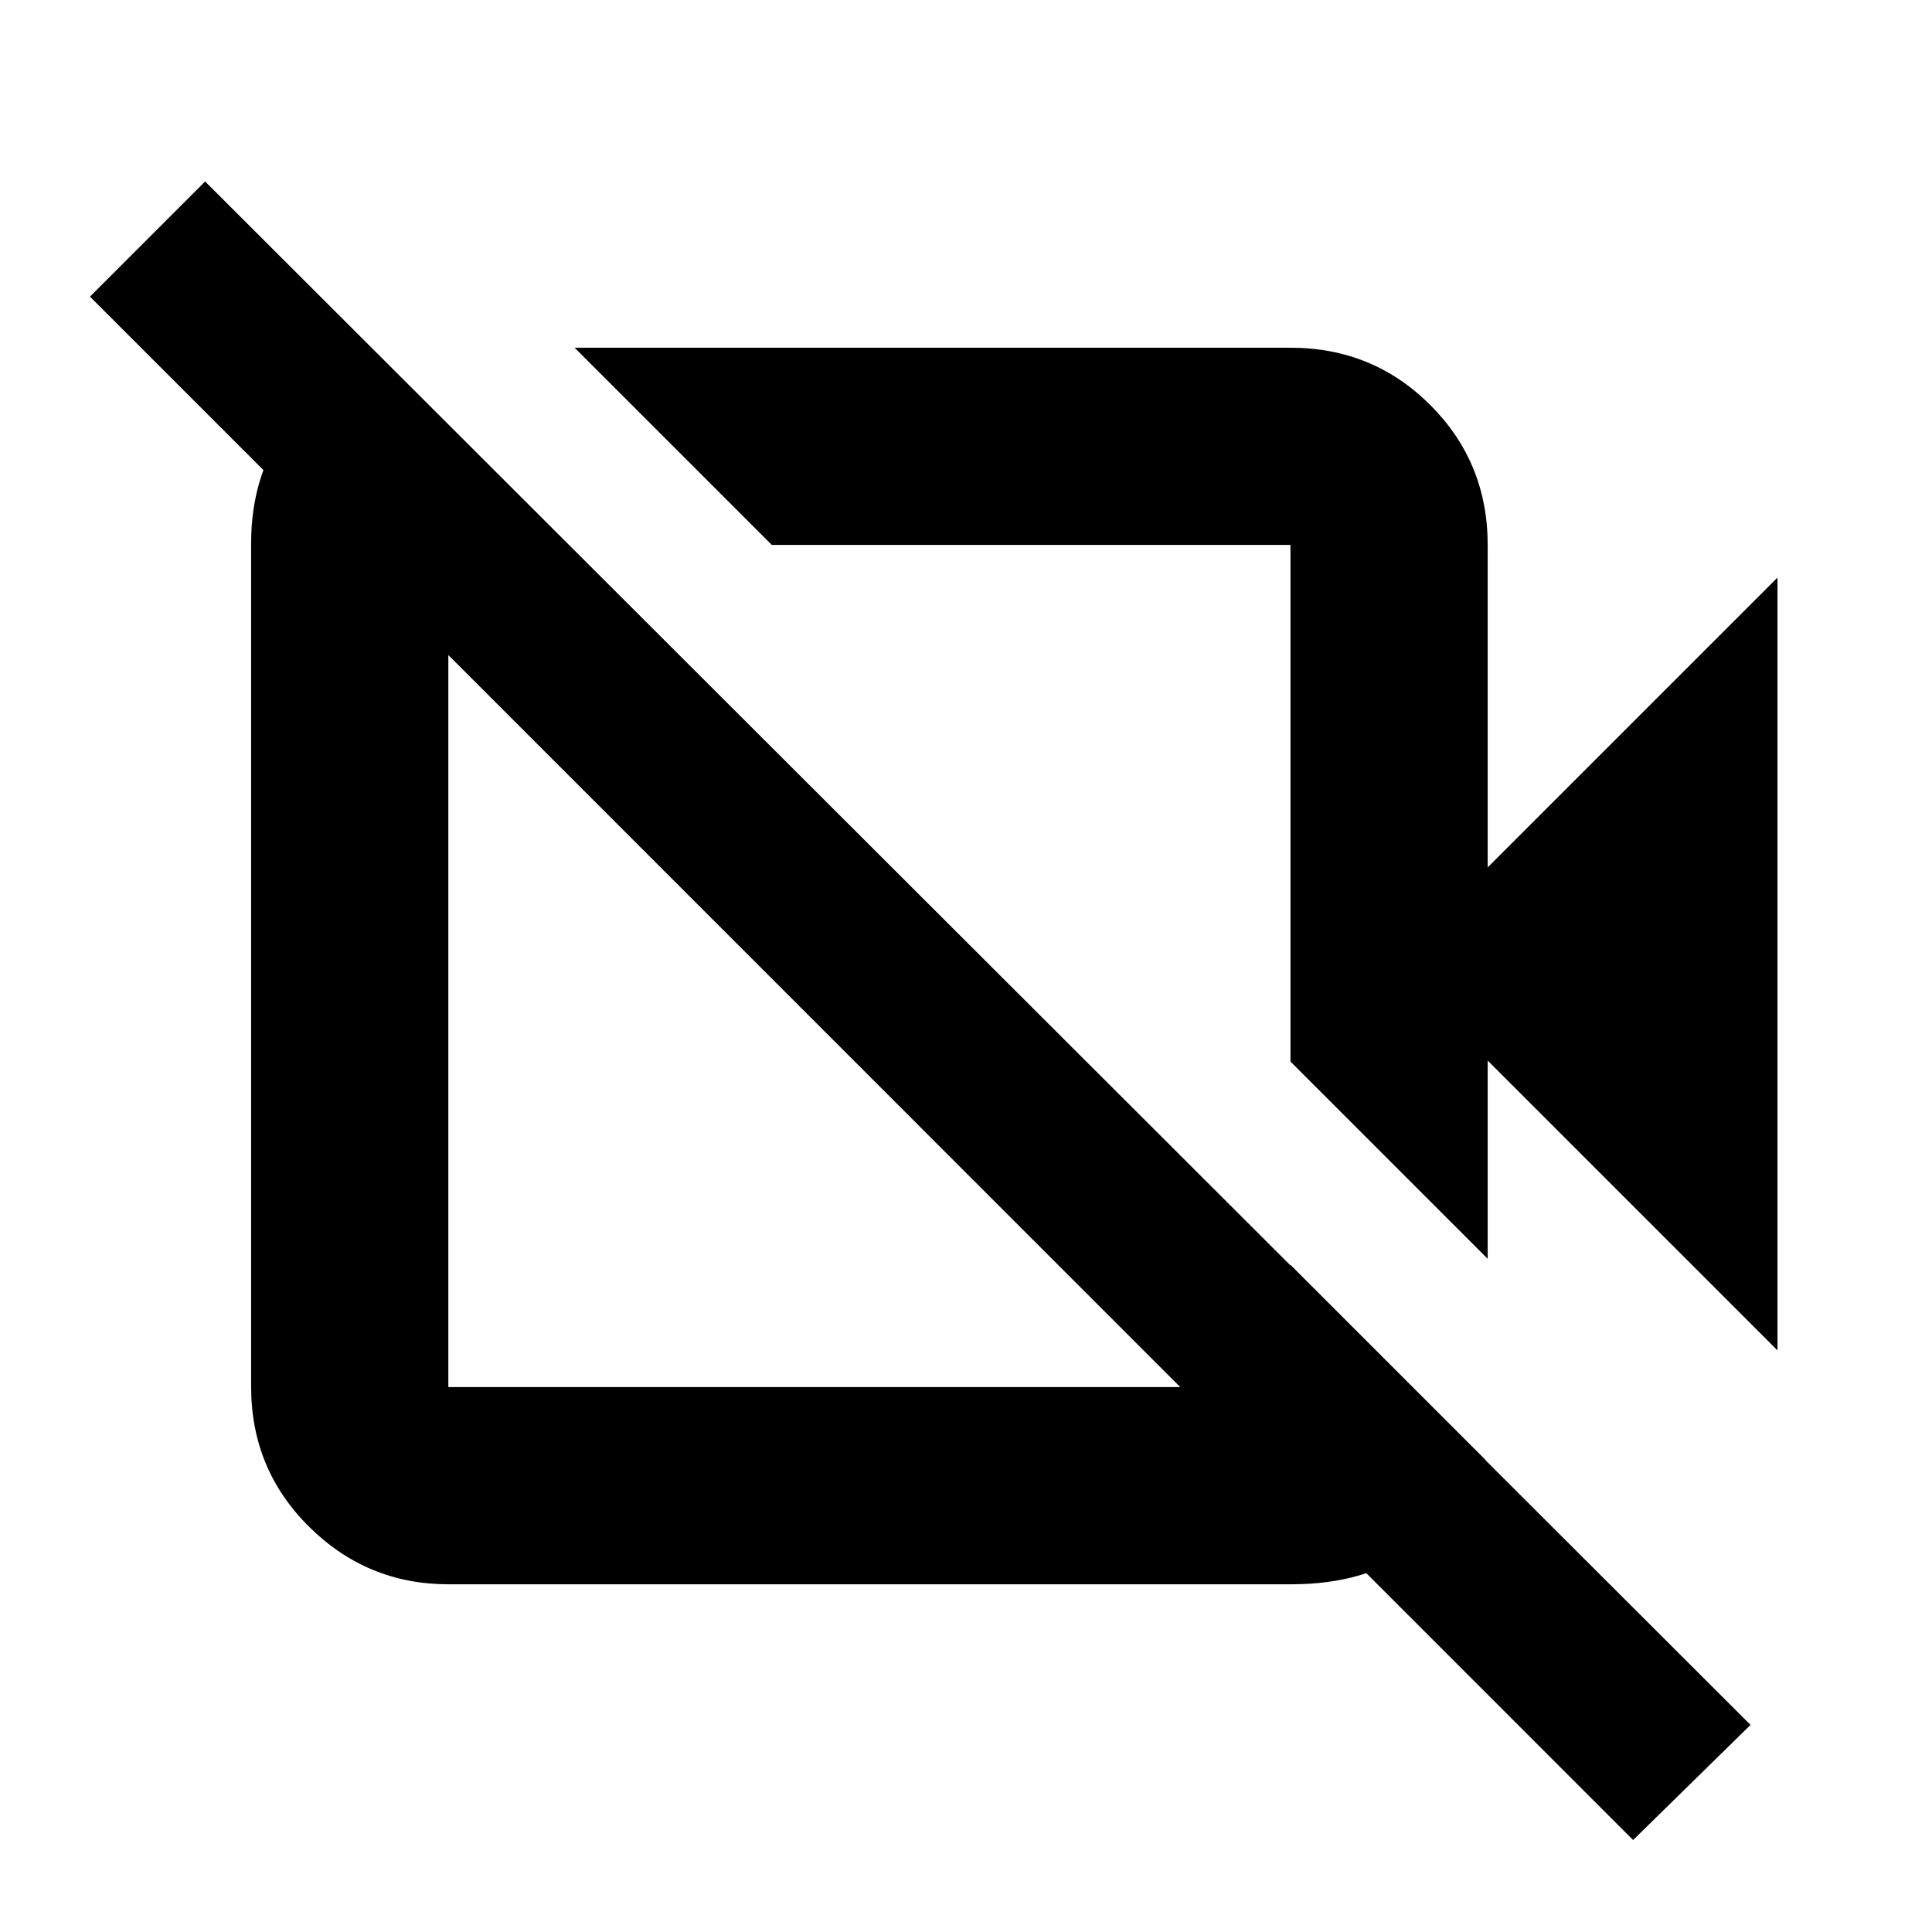 <svg xmlns="http://www.w3.org/2000/svg" height="20" viewBox="0 -960 960 960" width="20"><path d="m883.22-289-144-144v98.48l-98-98v-256.7h-257.7l-98-98h355.7q41 0 69.5 28.5t28.5 69.5V-529l144-144v384ZM811.48-45.7 44.7-812.61l57.21-57.22 767.92 766.92-58.35 57.21ZM512.09-561.09ZM404.87-453.87ZM185.52-785.22l96 95h-58.74v419.44h418.44v-60.74l96.87 96.87q-12.52 26.22-35.74 44.04-23.22 17.83-60.85 17.83H222.78q-40.3 0-69.15-28.54-28.85-28.54-28.85-69.61v-419.29q0-32.92 17.33-57.63 17.32-24.72 44.54-36.24l-1.13-1.13Z"/></svg>